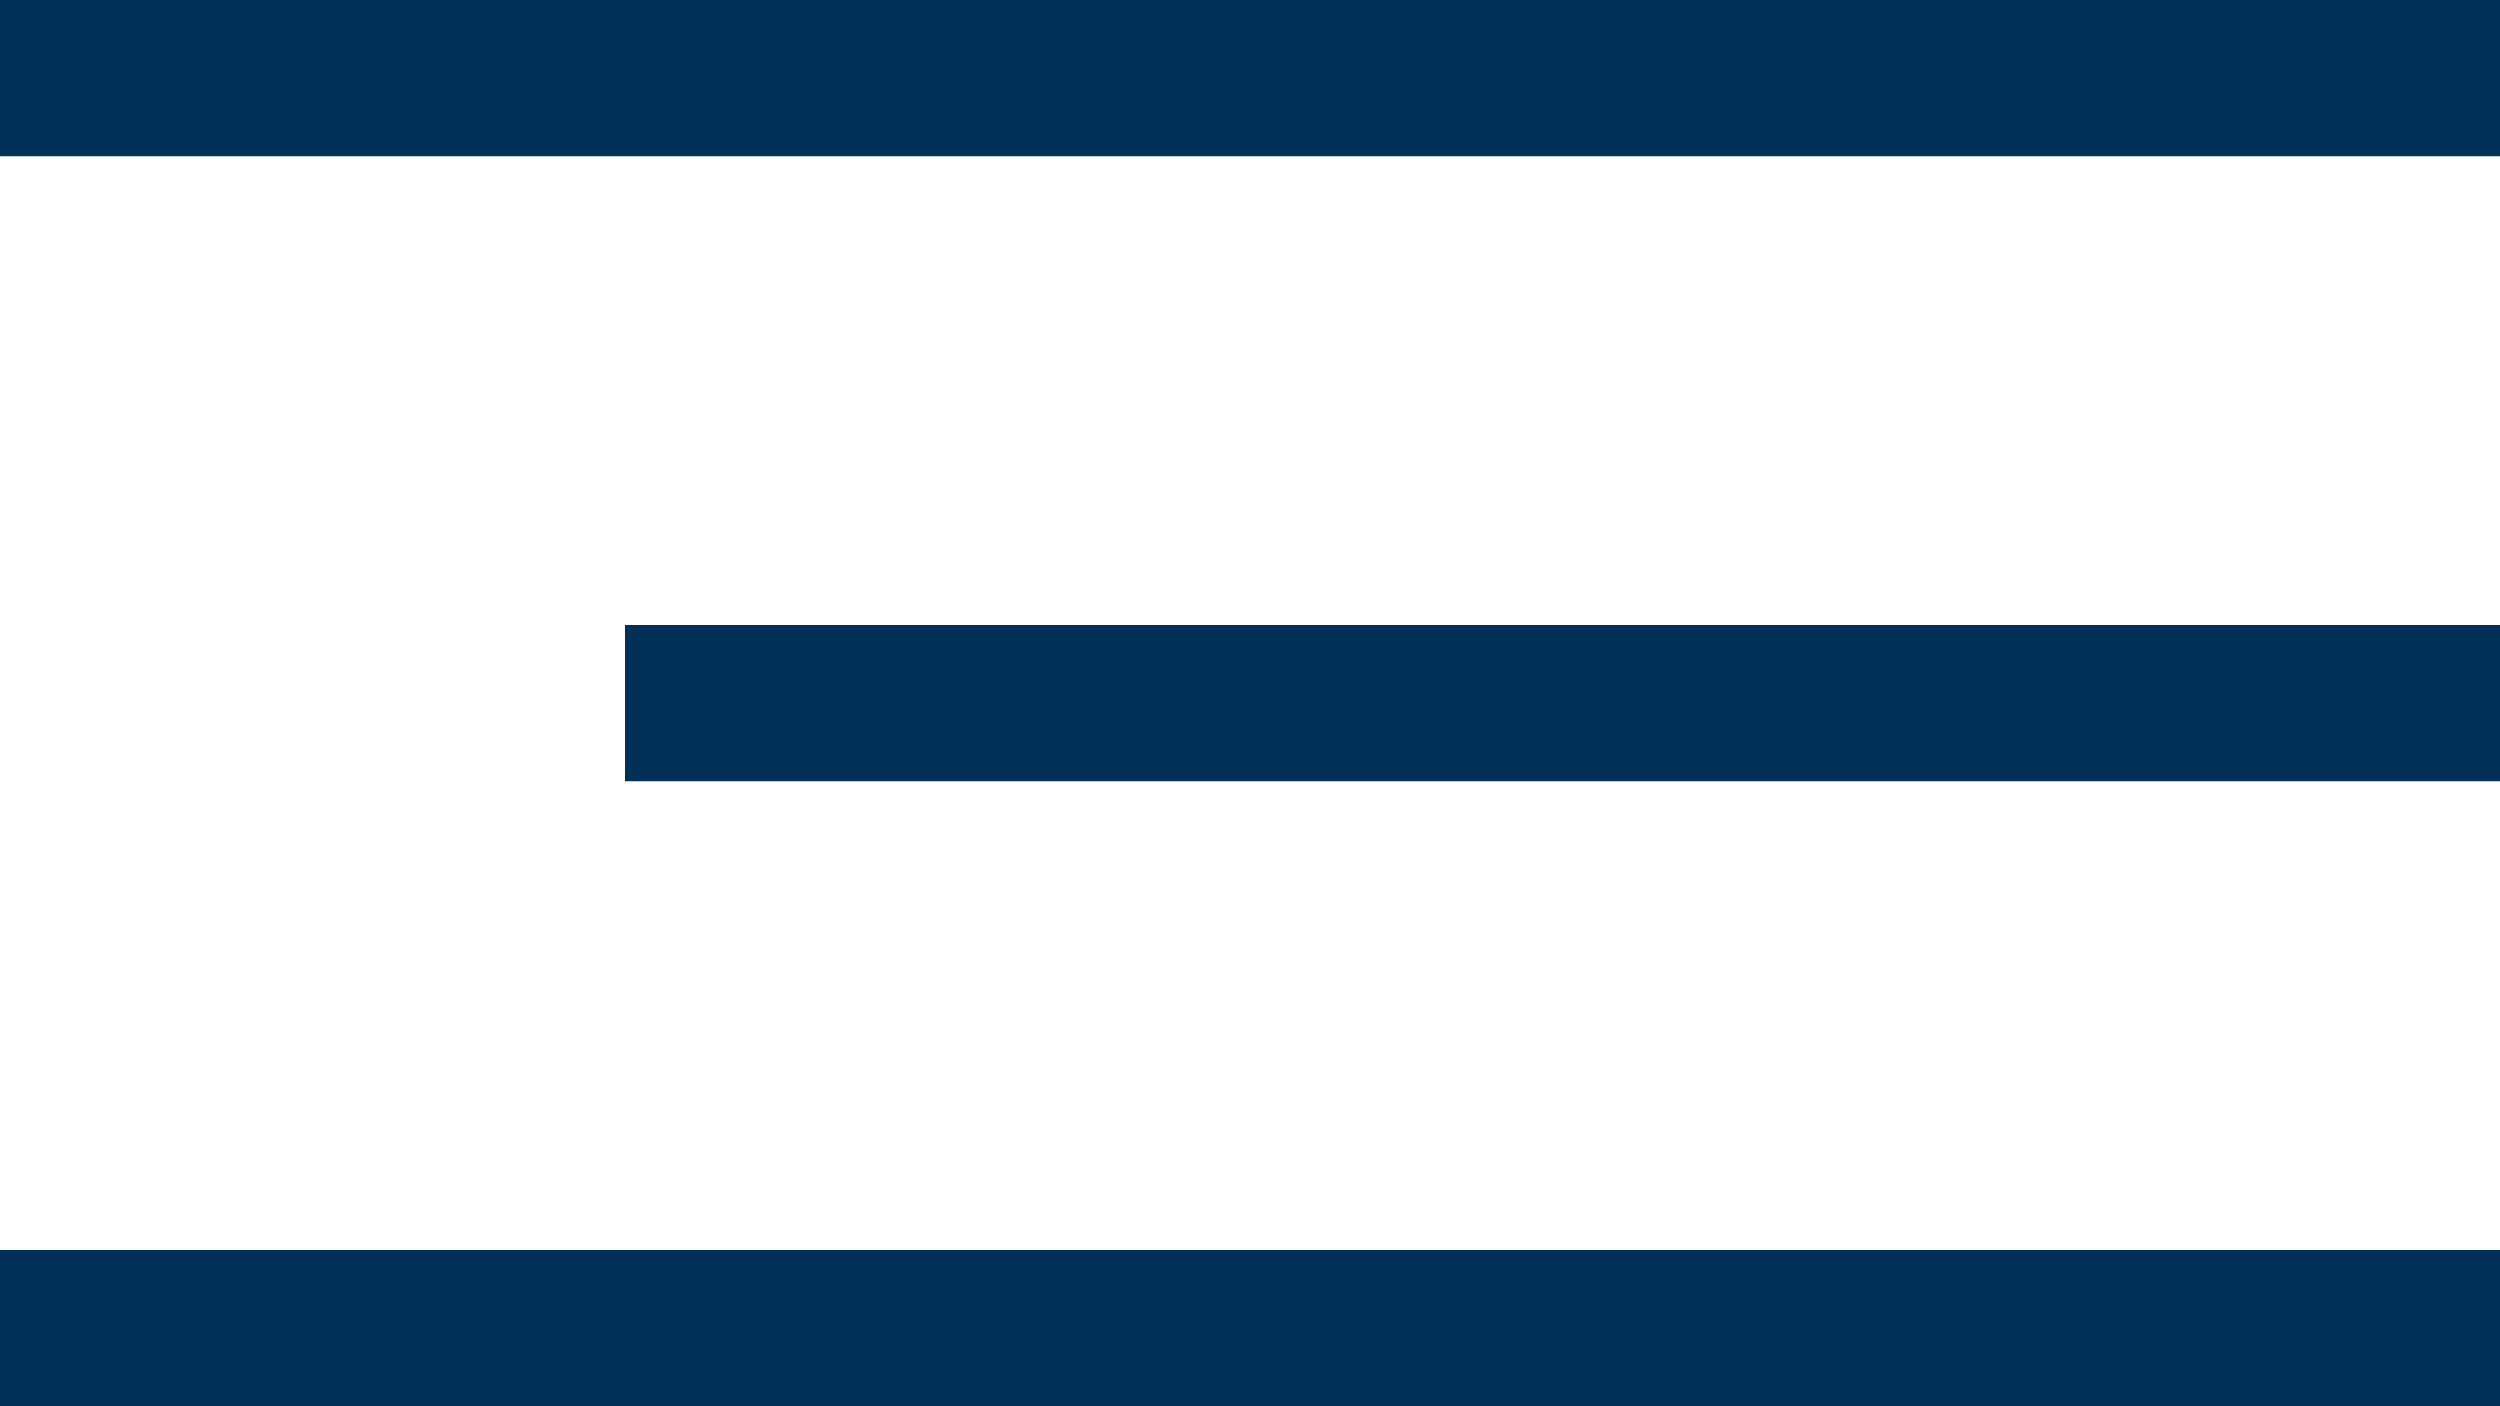 <svg width="32" height="18" viewBox="0 0 32 18" fill="none" xmlns="http://www.w3.org/2000/svg">
<rect width="32" height="2" fill="#003056"/>
<rect x="8" y="8" width="24" height="2" fill="#003056"/>
<rect y="16" width="32" height="2" fill="#003056"/>
</svg>
